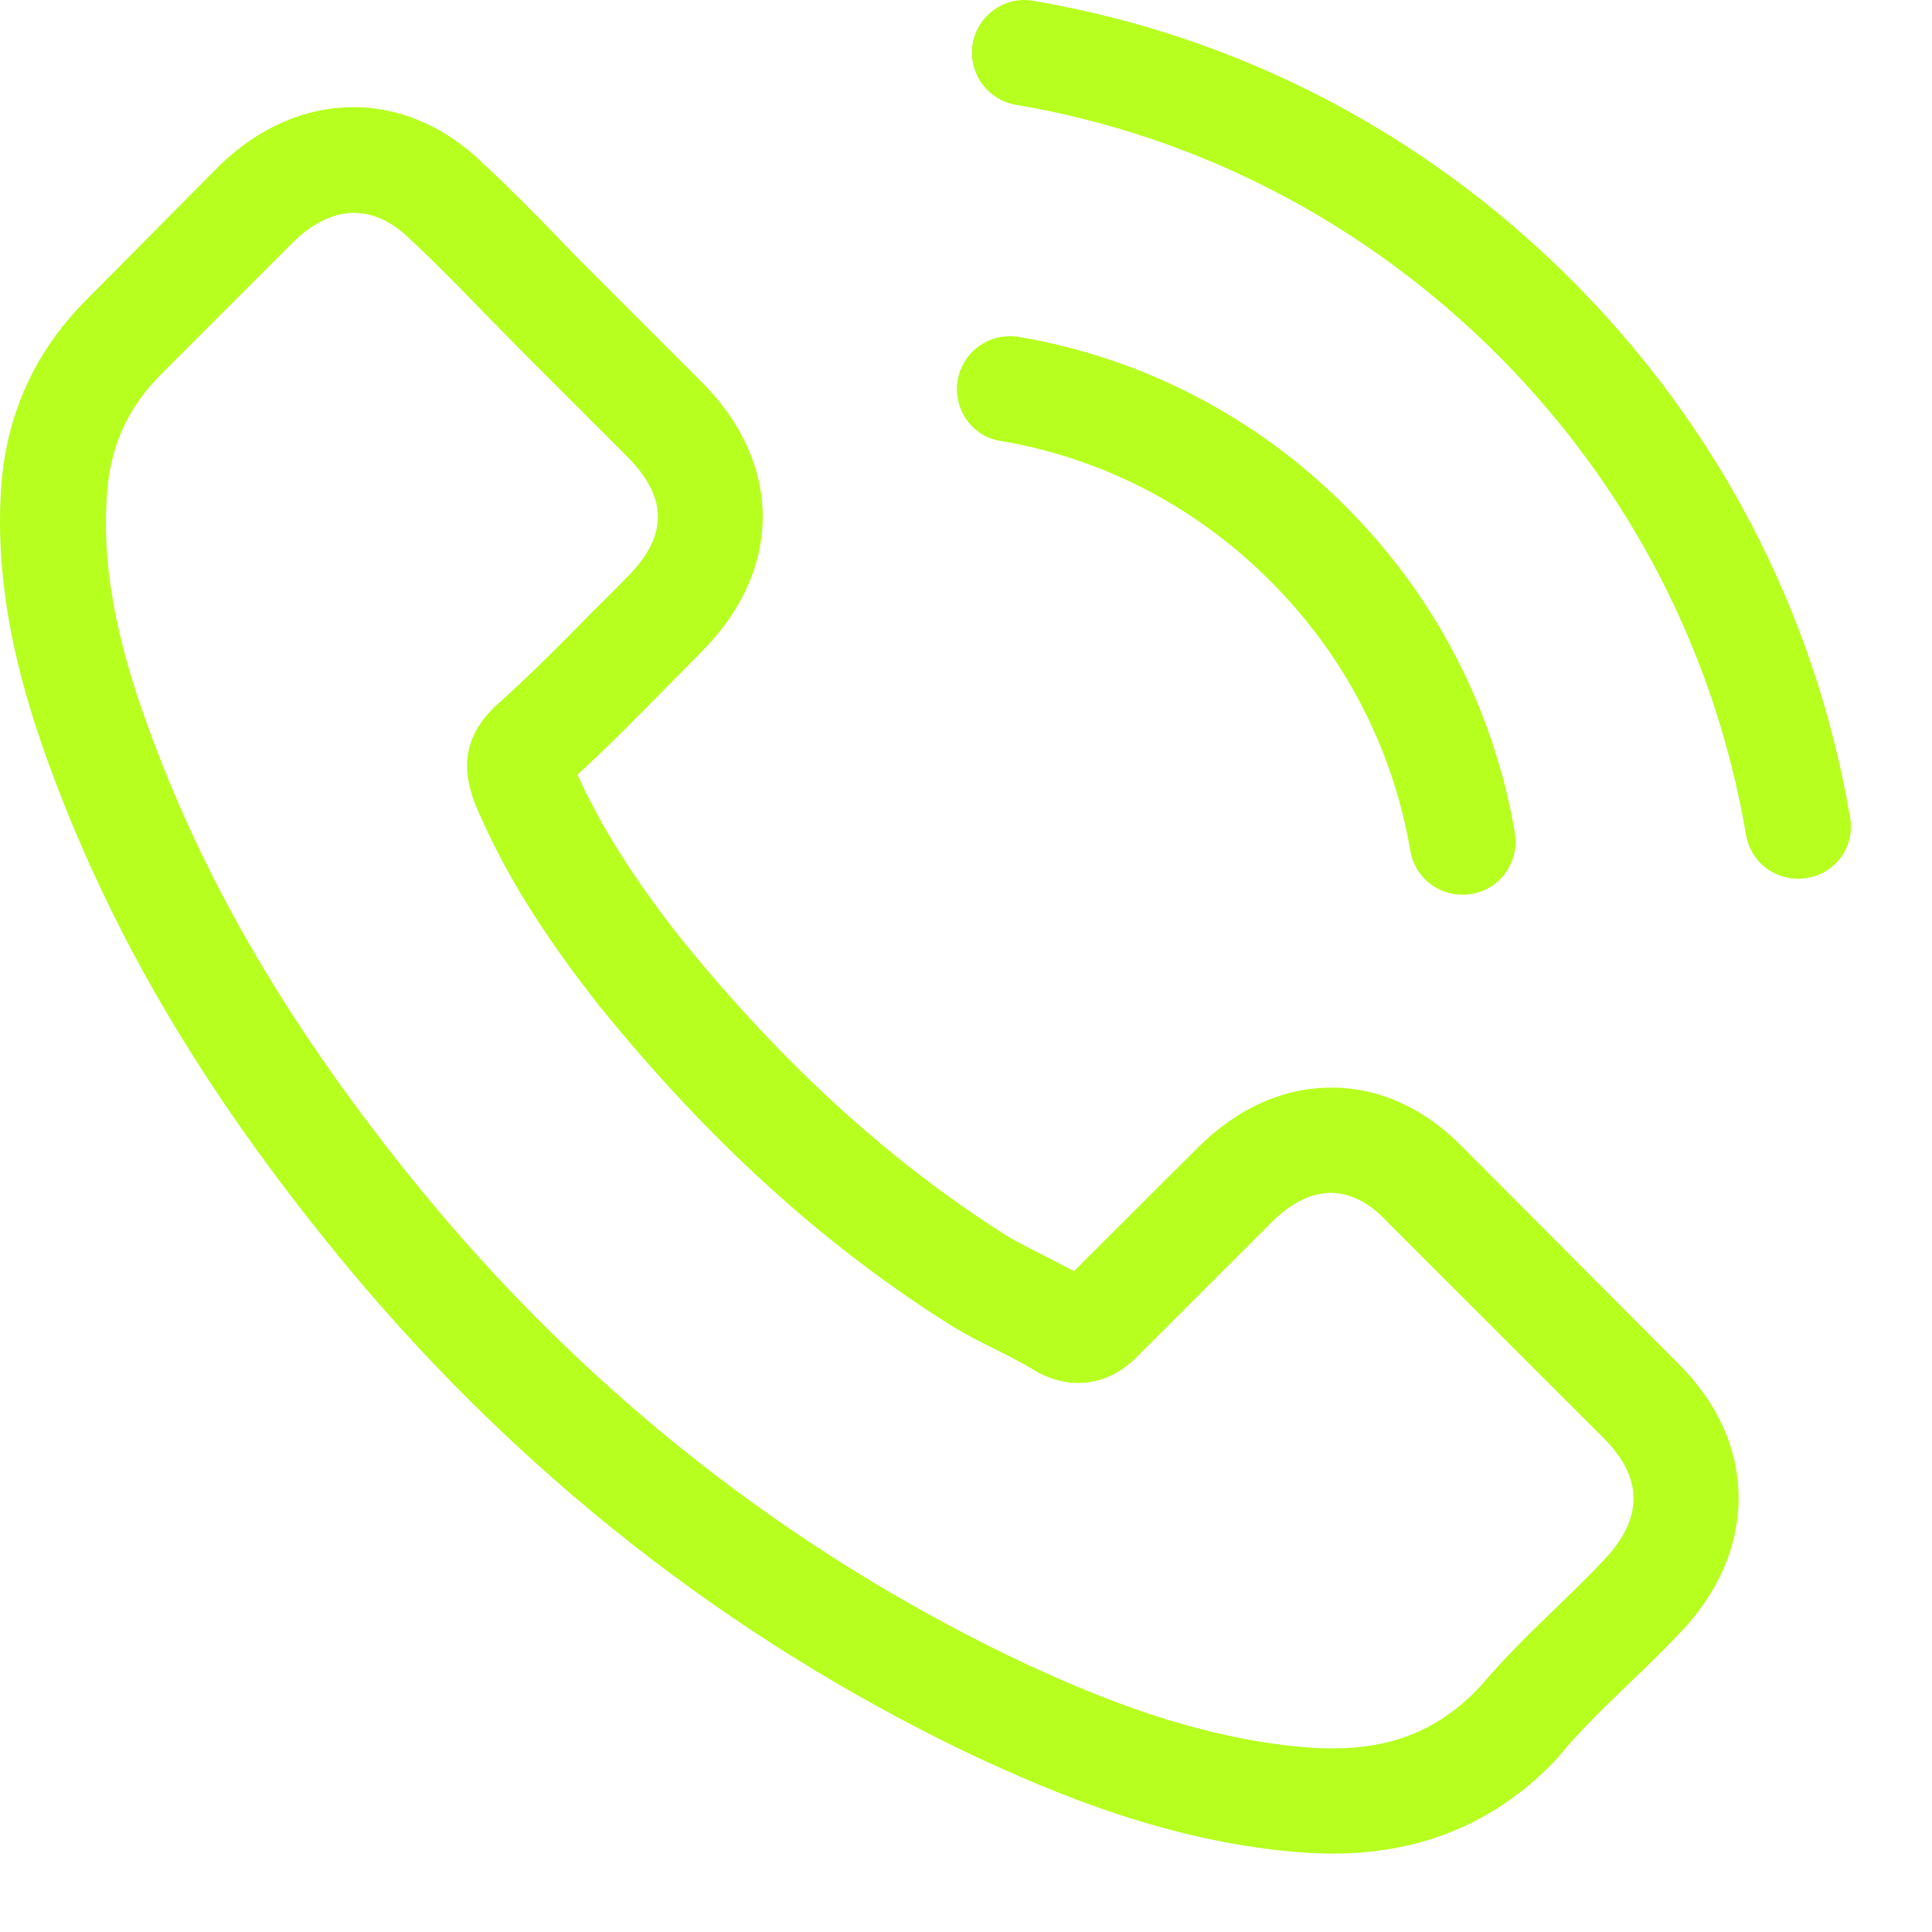 <svg width="19" height="19" viewBox="0 0 19 19" fill="none" xmlns="http://www.w3.org/2000/svg">
<path d="M14.394 11.292C14.02 10.904 13.57 10.696 13.093 10.696C12.62 10.696 12.166 10.9 11.777 11.289L10.562 12.501C10.461 12.447 10.361 12.397 10.265 12.347C10.127 12.277 9.996 12.212 9.884 12.143C8.746 11.419 7.711 10.477 6.718 9.257C6.237 8.649 5.914 8.138 5.679 7.618C5.995 7.33 6.287 7.029 6.572 6.741C6.68 6.633 6.787 6.522 6.895 6.414C7.703 5.606 7.703 4.559 6.895 3.751L5.845 2.701C5.725 2.582 5.602 2.459 5.487 2.336C5.256 2.097 5.014 1.851 4.764 1.62C4.39 1.251 3.944 1.054 3.475 1.054C3.005 1.054 2.551 1.251 2.167 1.62C2.163 1.624 2.163 1.624 2.159 1.628L0.851 2.947C0.358 3.44 0.077 4.04 0.016 4.736C-0.077 5.86 0.254 6.906 0.508 7.591C1.132 9.273 2.063 10.831 3.452 12.501C5.137 14.513 7.164 16.102 9.48 17.221C10.365 17.641 11.546 18.137 12.866 18.222C12.947 18.225 13.032 18.229 13.109 18.229C13.997 18.229 14.744 17.91 15.329 17.275C15.332 17.267 15.34 17.264 15.344 17.256C15.544 17.014 15.775 16.794 16.017 16.559C16.183 16.402 16.352 16.236 16.517 16.063C16.898 15.667 17.098 15.205 17.098 14.732C17.098 14.255 16.894 13.797 16.506 13.412L14.394 11.292ZM15.771 15.344C15.767 15.344 15.767 15.348 15.771 15.344C15.621 15.505 15.467 15.652 15.302 15.813C15.052 16.052 14.798 16.302 14.559 16.583C14.171 16.998 13.713 17.194 13.112 17.194C13.055 17.194 12.993 17.194 12.935 17.191C11.793 17.117 10.731 16.671 9.934 16.29C7.757 15.236 5.845 13.739 4.256 11.843C2.944 10.261 2.067 8.799 1.486 7.23C1.128 6.272 0.997 5.525 1.055 4.821C1.093 4.371 1.266 3.998 1.586 3.678L2.898 2.366C3.086 2.189 3.286 2.093 3.482 2.093C3.725 2.093 3.921 2.239 4.044 2.363C4.048 2.366 4.052 2.37 4.056 2.374C4.29 2.593 4.513 2.82 4.748 3.063C4.867 3.186 4.991 3.309 5.114 3.436L6.164 4.486C6.572 4.894 6.572 5.271 6.164 5.679C6.052 5.791 5.945 5.902 5.833 6.01C5.51 6.341 5.202 6.649 4.867 6.949C4.86 6.956 4.852 6.96 4.848 6.968C4.517 7.299 4.579 7.622 4.648 7.841C4.652 7.853 4.656 7.864 4.66 7.876C4.933 8.538 5.318 9.161 5.902 9.903L5.906 9.907C6.968 11.216 8.088 12.235 9.323 13.016C9.48 13.116 9.642 13.197 9.796 13.274C9.934 13.343 10.065 13.409 10.177 13.478C10.192 13.485 10.208 13.497 10.223 13.505C10.354 13.57 10.477 13.601 10.604 13.601C10.923 13.601 11.123 13.401 11.189 13.335L12.505 12.02C12.635 11.889 12.843 11.731 13.085 11.731C13.324 11.731 13.52 11.881 13.639 12.012C13.643 12.016 13.643 12.016 13.647 12.02L15.767 14.139C16.163 14.532 16.163 14.936 15.771 15.344Z" fill="#B7FF1F"/>
<path d="M9.838 4.336C10.846 4.506 11.762 4.983 12.493 5.714C13.224 6.445 13.697 7.36 13.87 8.368C13.913 8.622 14.132 8.799 14.382 8.799C14.413 8.799 14.44 8.795 14.47 8.792C14.755 8.745 14.944 8.476 14.898 8.191C14.69 6.972 14.113 5.86 13.232 4.979C12.351 4.098 11.239 3.521 10.019 3.313C9.734 3.267 9.469 3.455 9.419 3.736C9.369 4.017 9.554 4.29 9.838 4.336Z" fill="#B7FF1F"/>
<path d="M18.195 8.041C17.852 6.033 16.906 4.205 15.452 2.751C13.997 1.297 12.17 0.35 10.161 0.008C9.881 -0.042 9.615 0.15 9.565 0.431C9.519 0.716 9.707 0.981 9.992 1.031C11.785 1.335 13.42 2.186 14.721 3.482C16.021 4.783 16.867 6.418 17.171 8.211C17.214 8.465 17.433 8.642 17.683 8.642C17.714 8.642 17.741 8.638 17.772 8.634C18.052 8.591 18.245 8.322 18.195 8.041Z" fill="#B7FF1F"/>
</svg>
